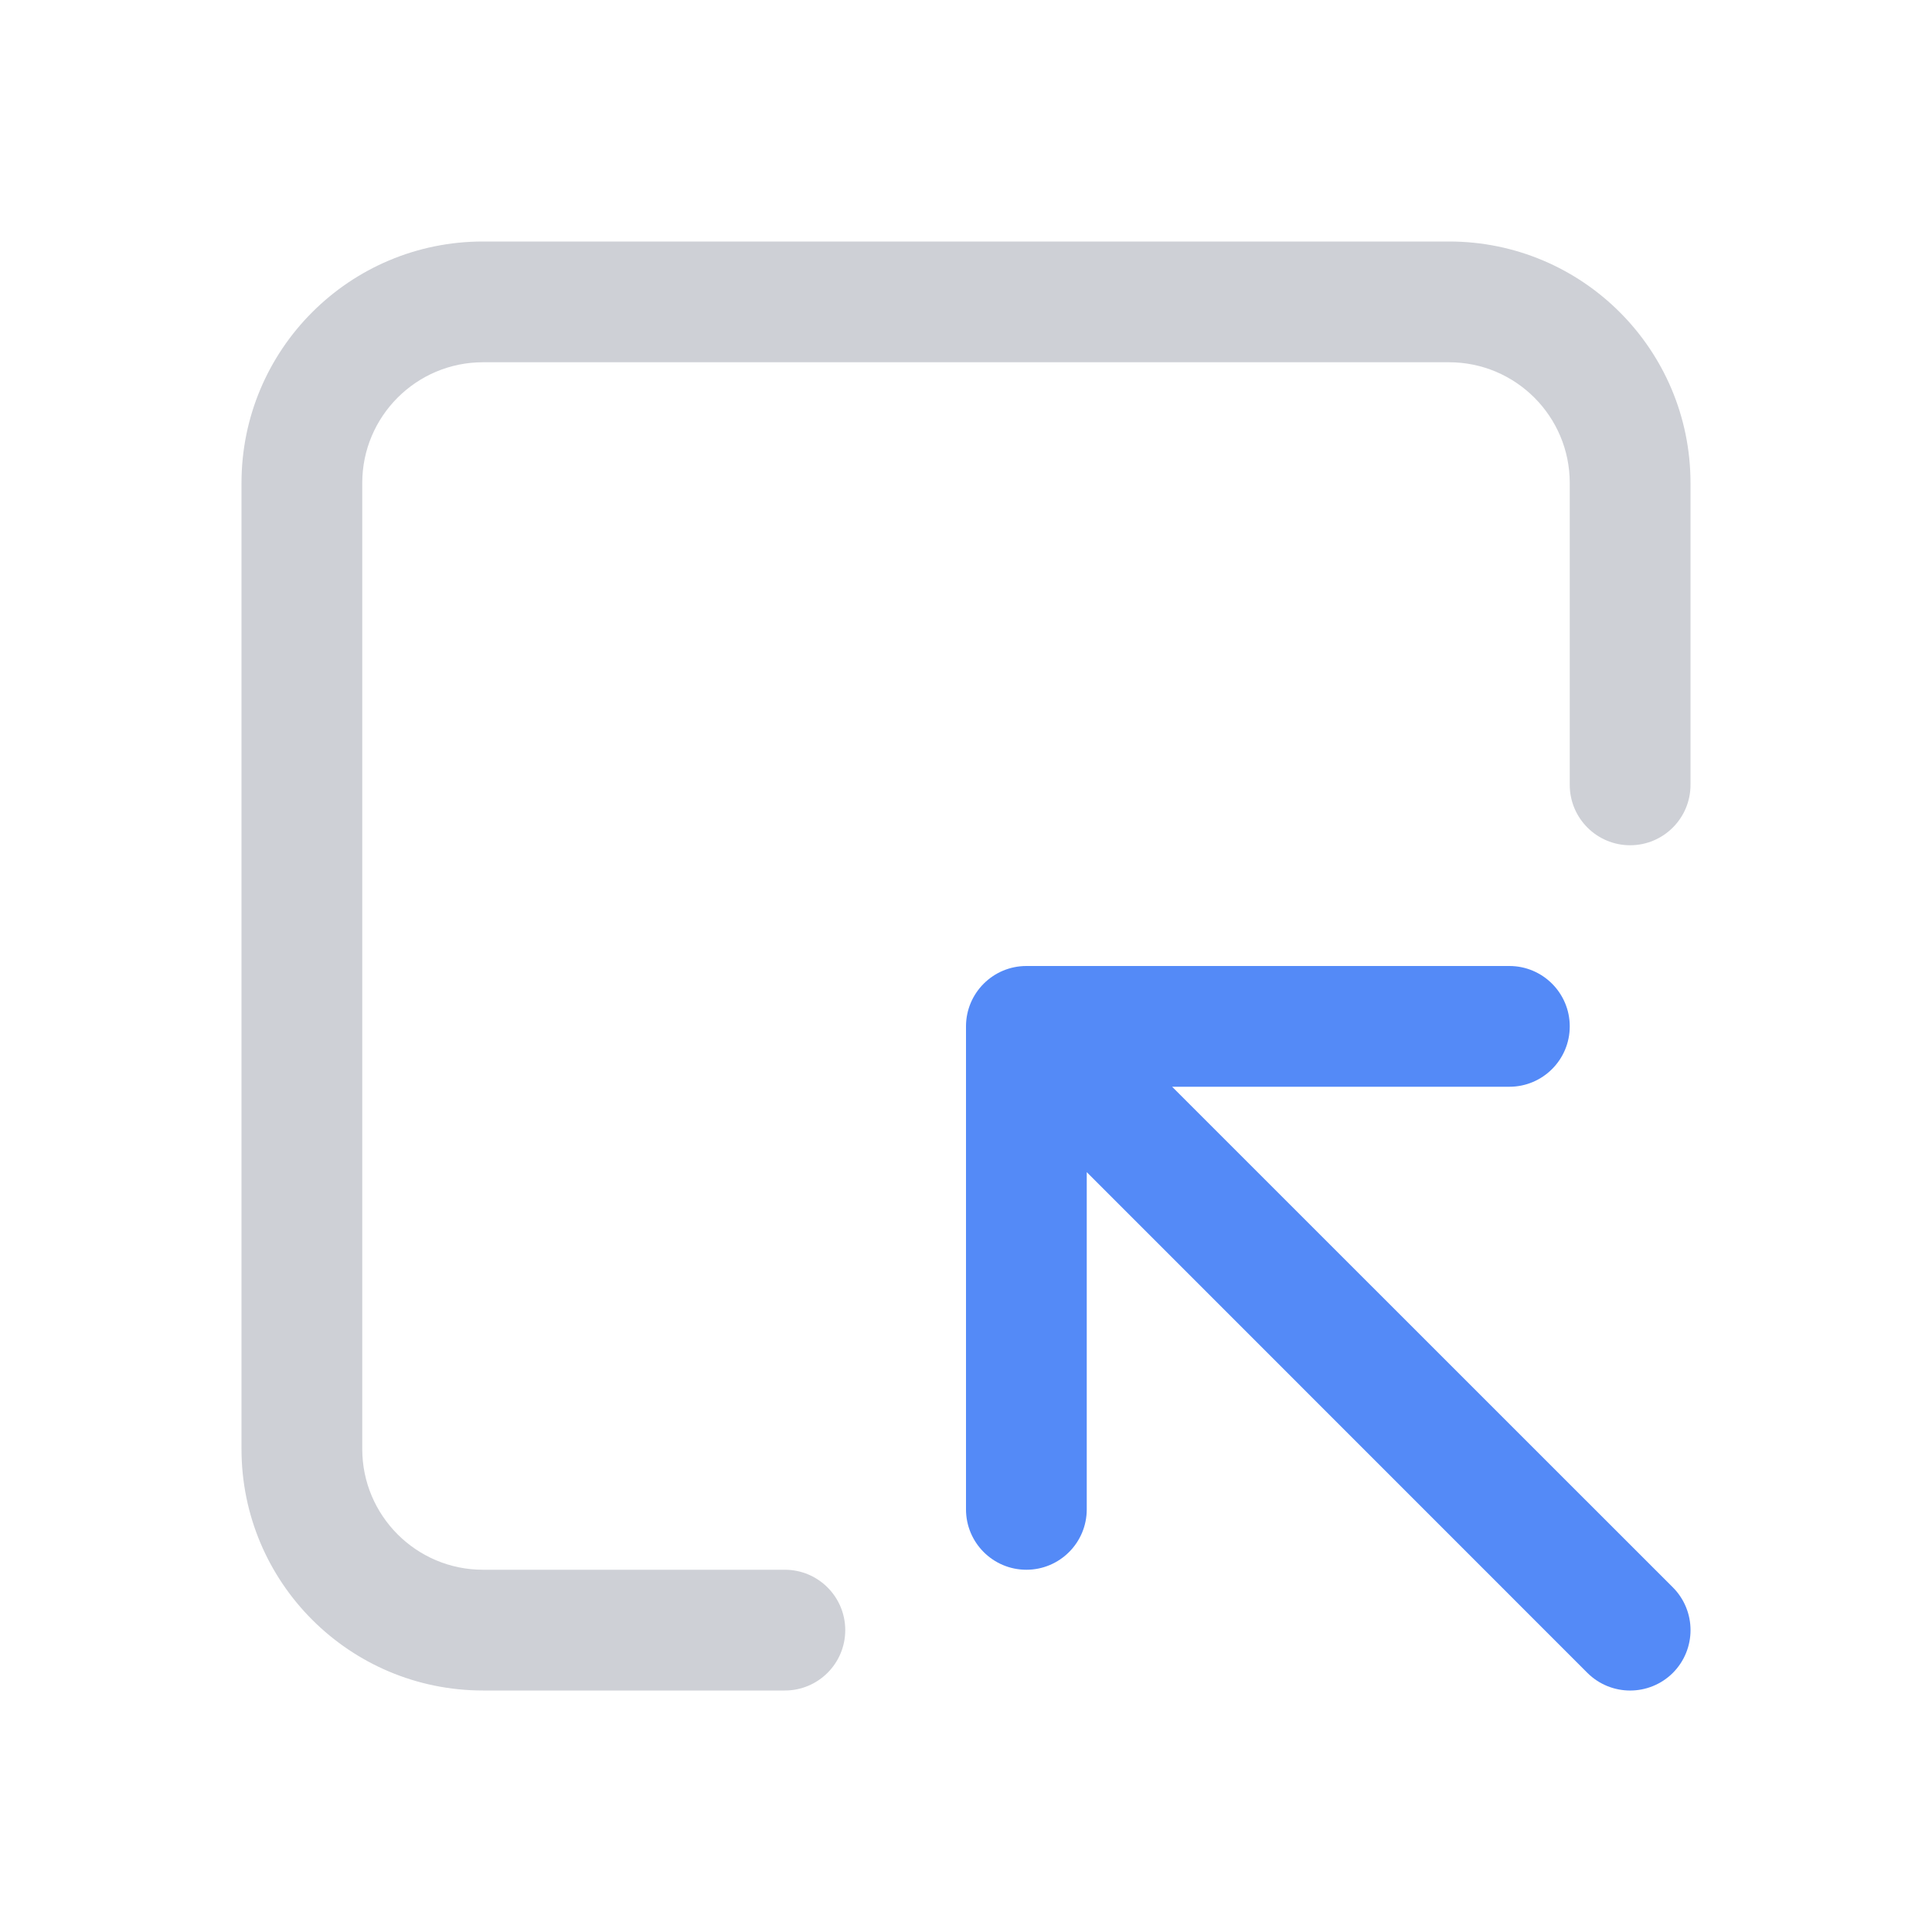 <!-- Copyright 2000-2025 JetBrains s.r.o. and contributors. Use of this source code is governed by the Apache 2.0 license. -->
<svg width="16" height="16" viewBox="0 0 16 16" fill="none" xmlns="http://www.w3.org/2000/svg">
<path fill-rule="evenodd" clip-rule="evenodd" d="M2 4C2 2.895 2.895 2 4 2H12C13.105 2 14 2.895 14 4V6.5C14 6.776 13.776 7 13.5 7C13.224 7 13 6.776 13 6.5V4C13 3.448 12.552 3 12 3H4C3.448 3 3 3.448 3 4V12C3 12.552 3.448 13 4 13H6.5C6.776 13 7 13.224 7 13.5C7 13.776 6.776 14 6.5 14H4C2.895 14 2 13.105 2 12V4Z" fill="#CED0D6"/>
<path fill-rule="evenodd" clip-rule="evenodd" d="M8 8.5C8 8.224 8.224 8 8.5 8H12.5C12.776 8 13 8.224 13 8.5C13 8.776 12.776 9 12.5 9H9.707L13.854 13.146C14.049 13.342 14.049 13.658 13.854 13.854C13.658 14.049 13.342 14.049 13.146 13.854L9 9.707V12.5C9 12.776 8.776 13 8.5 13C8.224 13 8 12.776 8 12.5V8.5Z" fill="#548AF7"/>
</svg>
